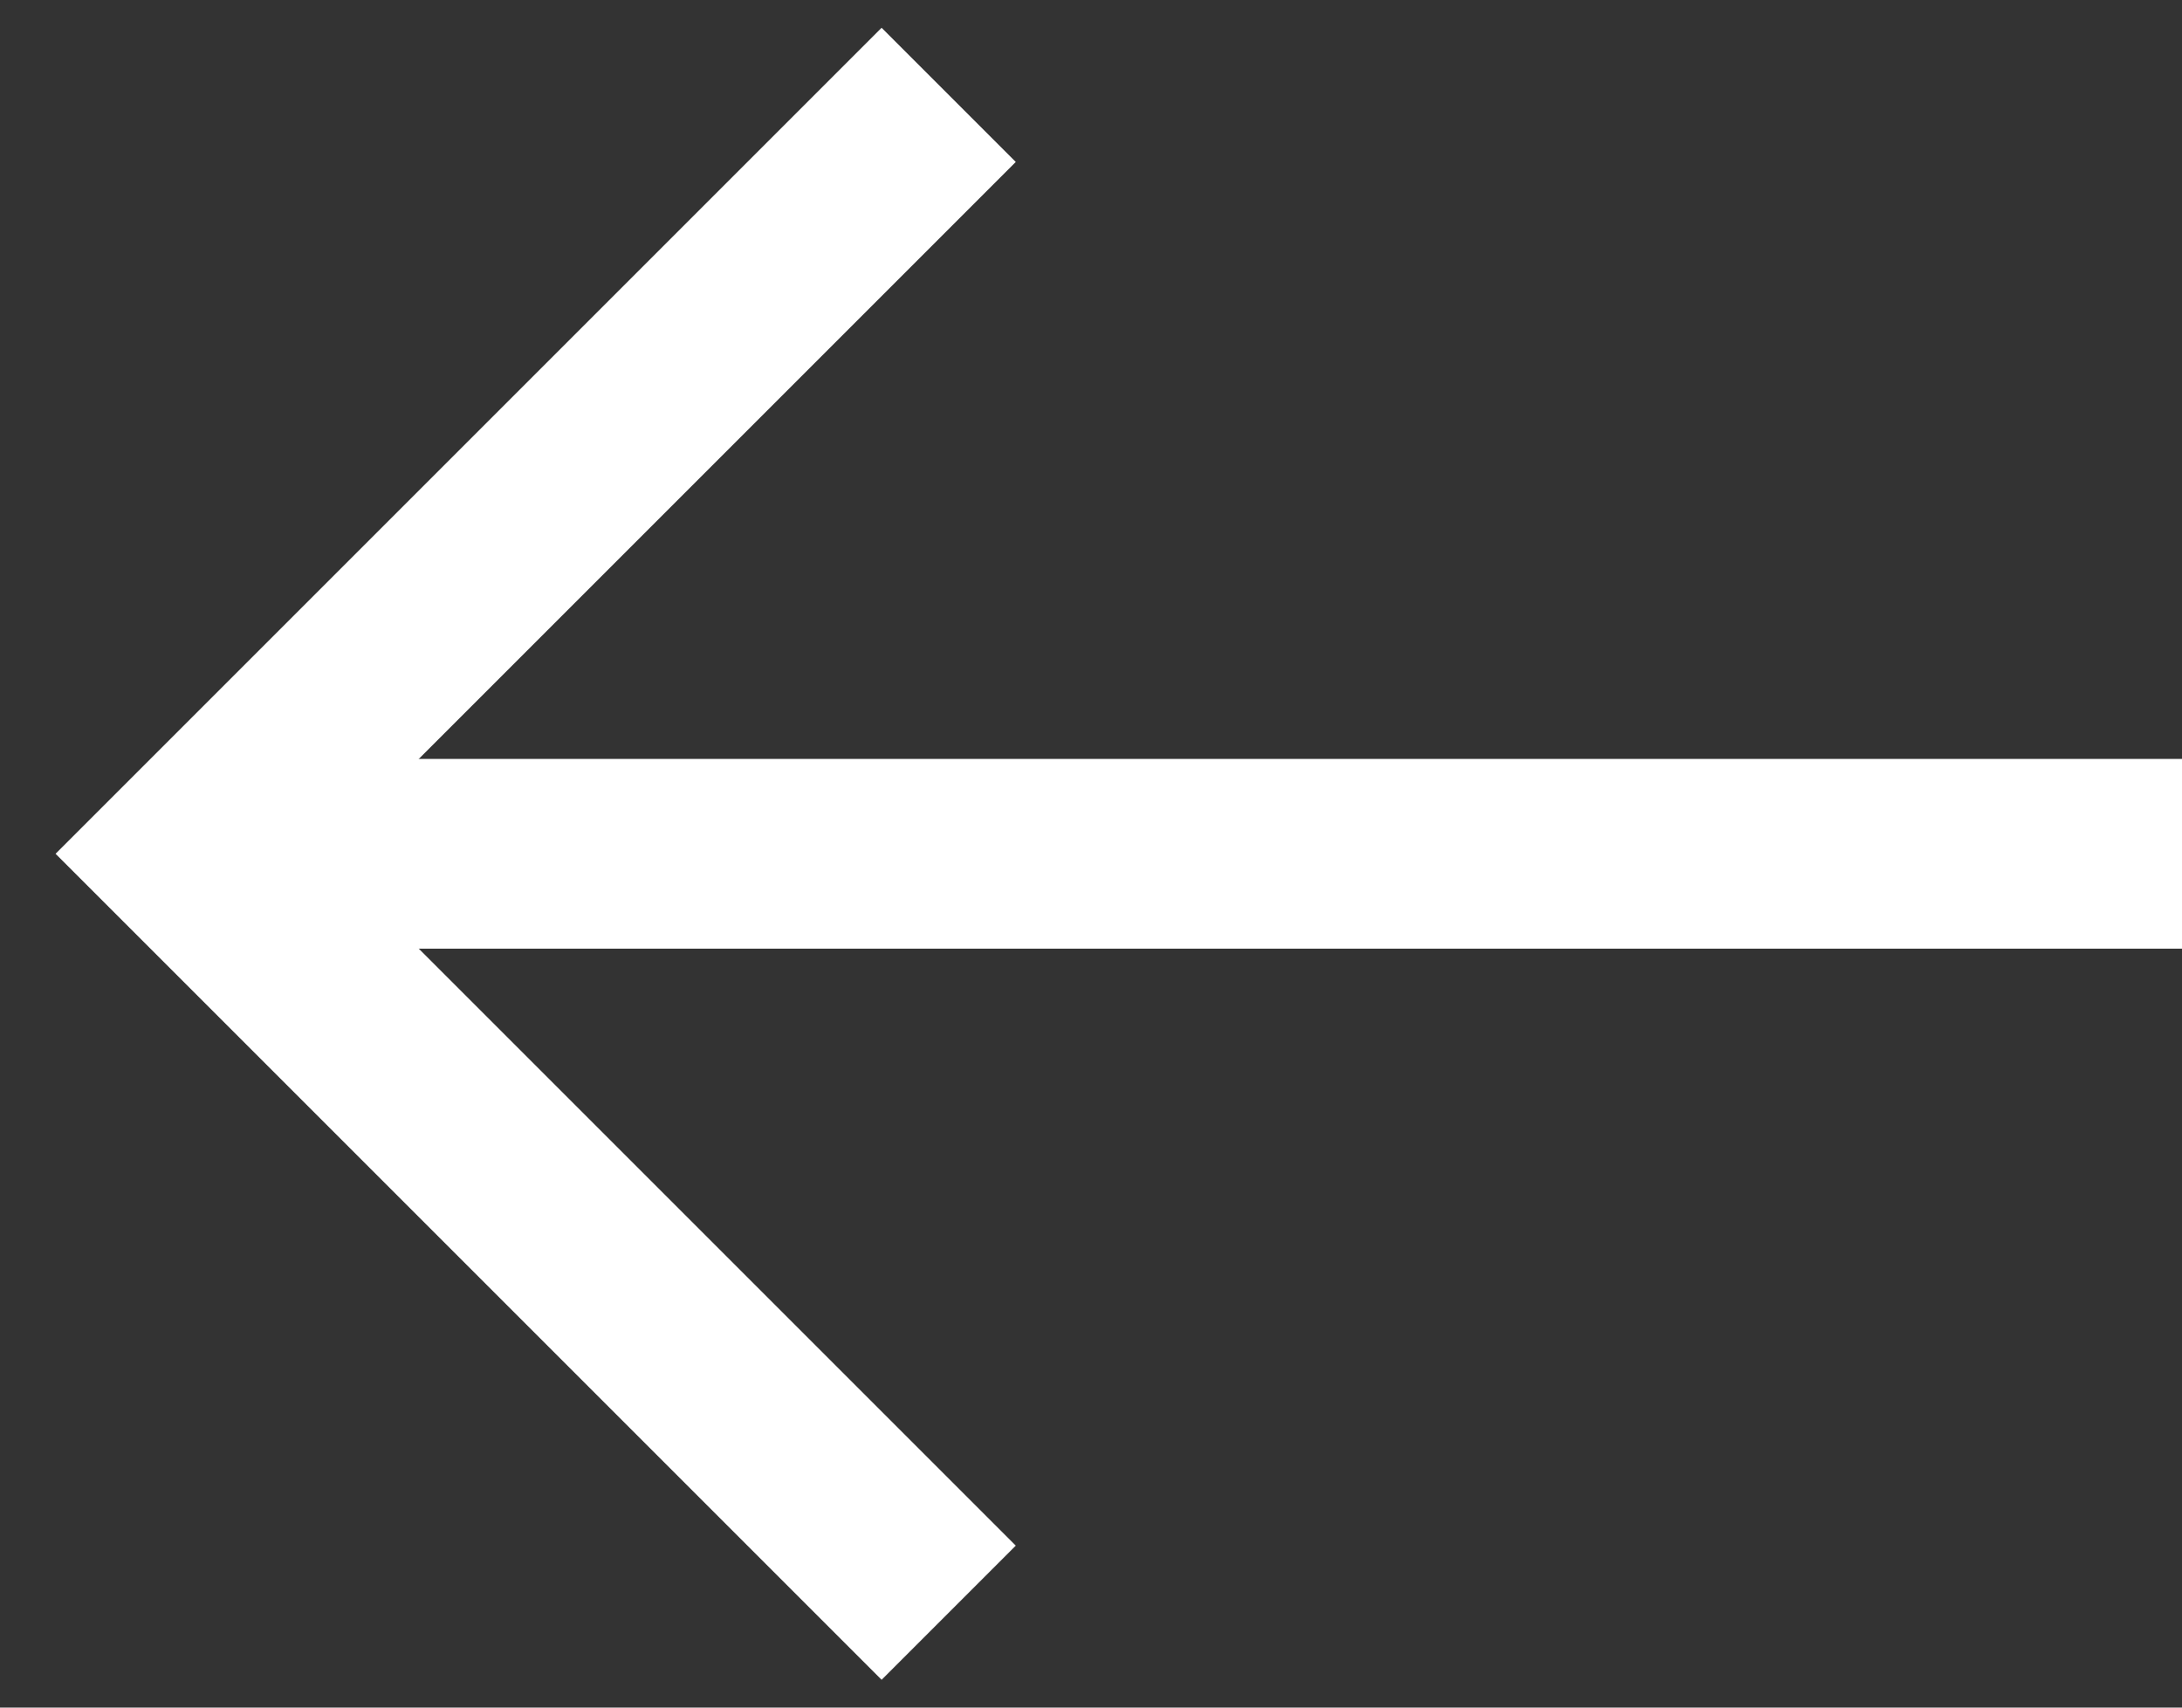 <?xml version="1.0" encoding="UTF-8" standalone="no"?>
<svg width="23px" height="18px" viewBox="0 0 23 18" version="1.1" xmlns="http://www.w3.org/2000/svg" xmlns:xlink="http://www.w3.org/1999/xlink">
    <rect x="0" y="0" width="23" height="18" fill="#333333" stroke="none"/>
    <!-- Generator: Sketch 44.1 (41455) - http://www.bohemiancoding.com/sketch -->
    <title>icon-right-arrow-dark</title>
    <desc>Created with Sketch.</desc>
    <defs></defs>
    <g id="Page-1" stroke="none" stroke-width="1" fill="none" fill-rule="evenodd">
        <g id="icon-right-arrow-dark" transform="translate(12, 9) scale(-1, 1) translate(-12, -9) translate(2, 1)" stroke-width="2" stroke="#FFFFFF">
            <polyline id="Rectangle-12" points="12 16 20 8 12 -5.06261699e-14"></polyline>
            <path d="M18,8 L0,8" id="Line" stroke-linecap="square"></path>
        </g>
    </g>
</svg>